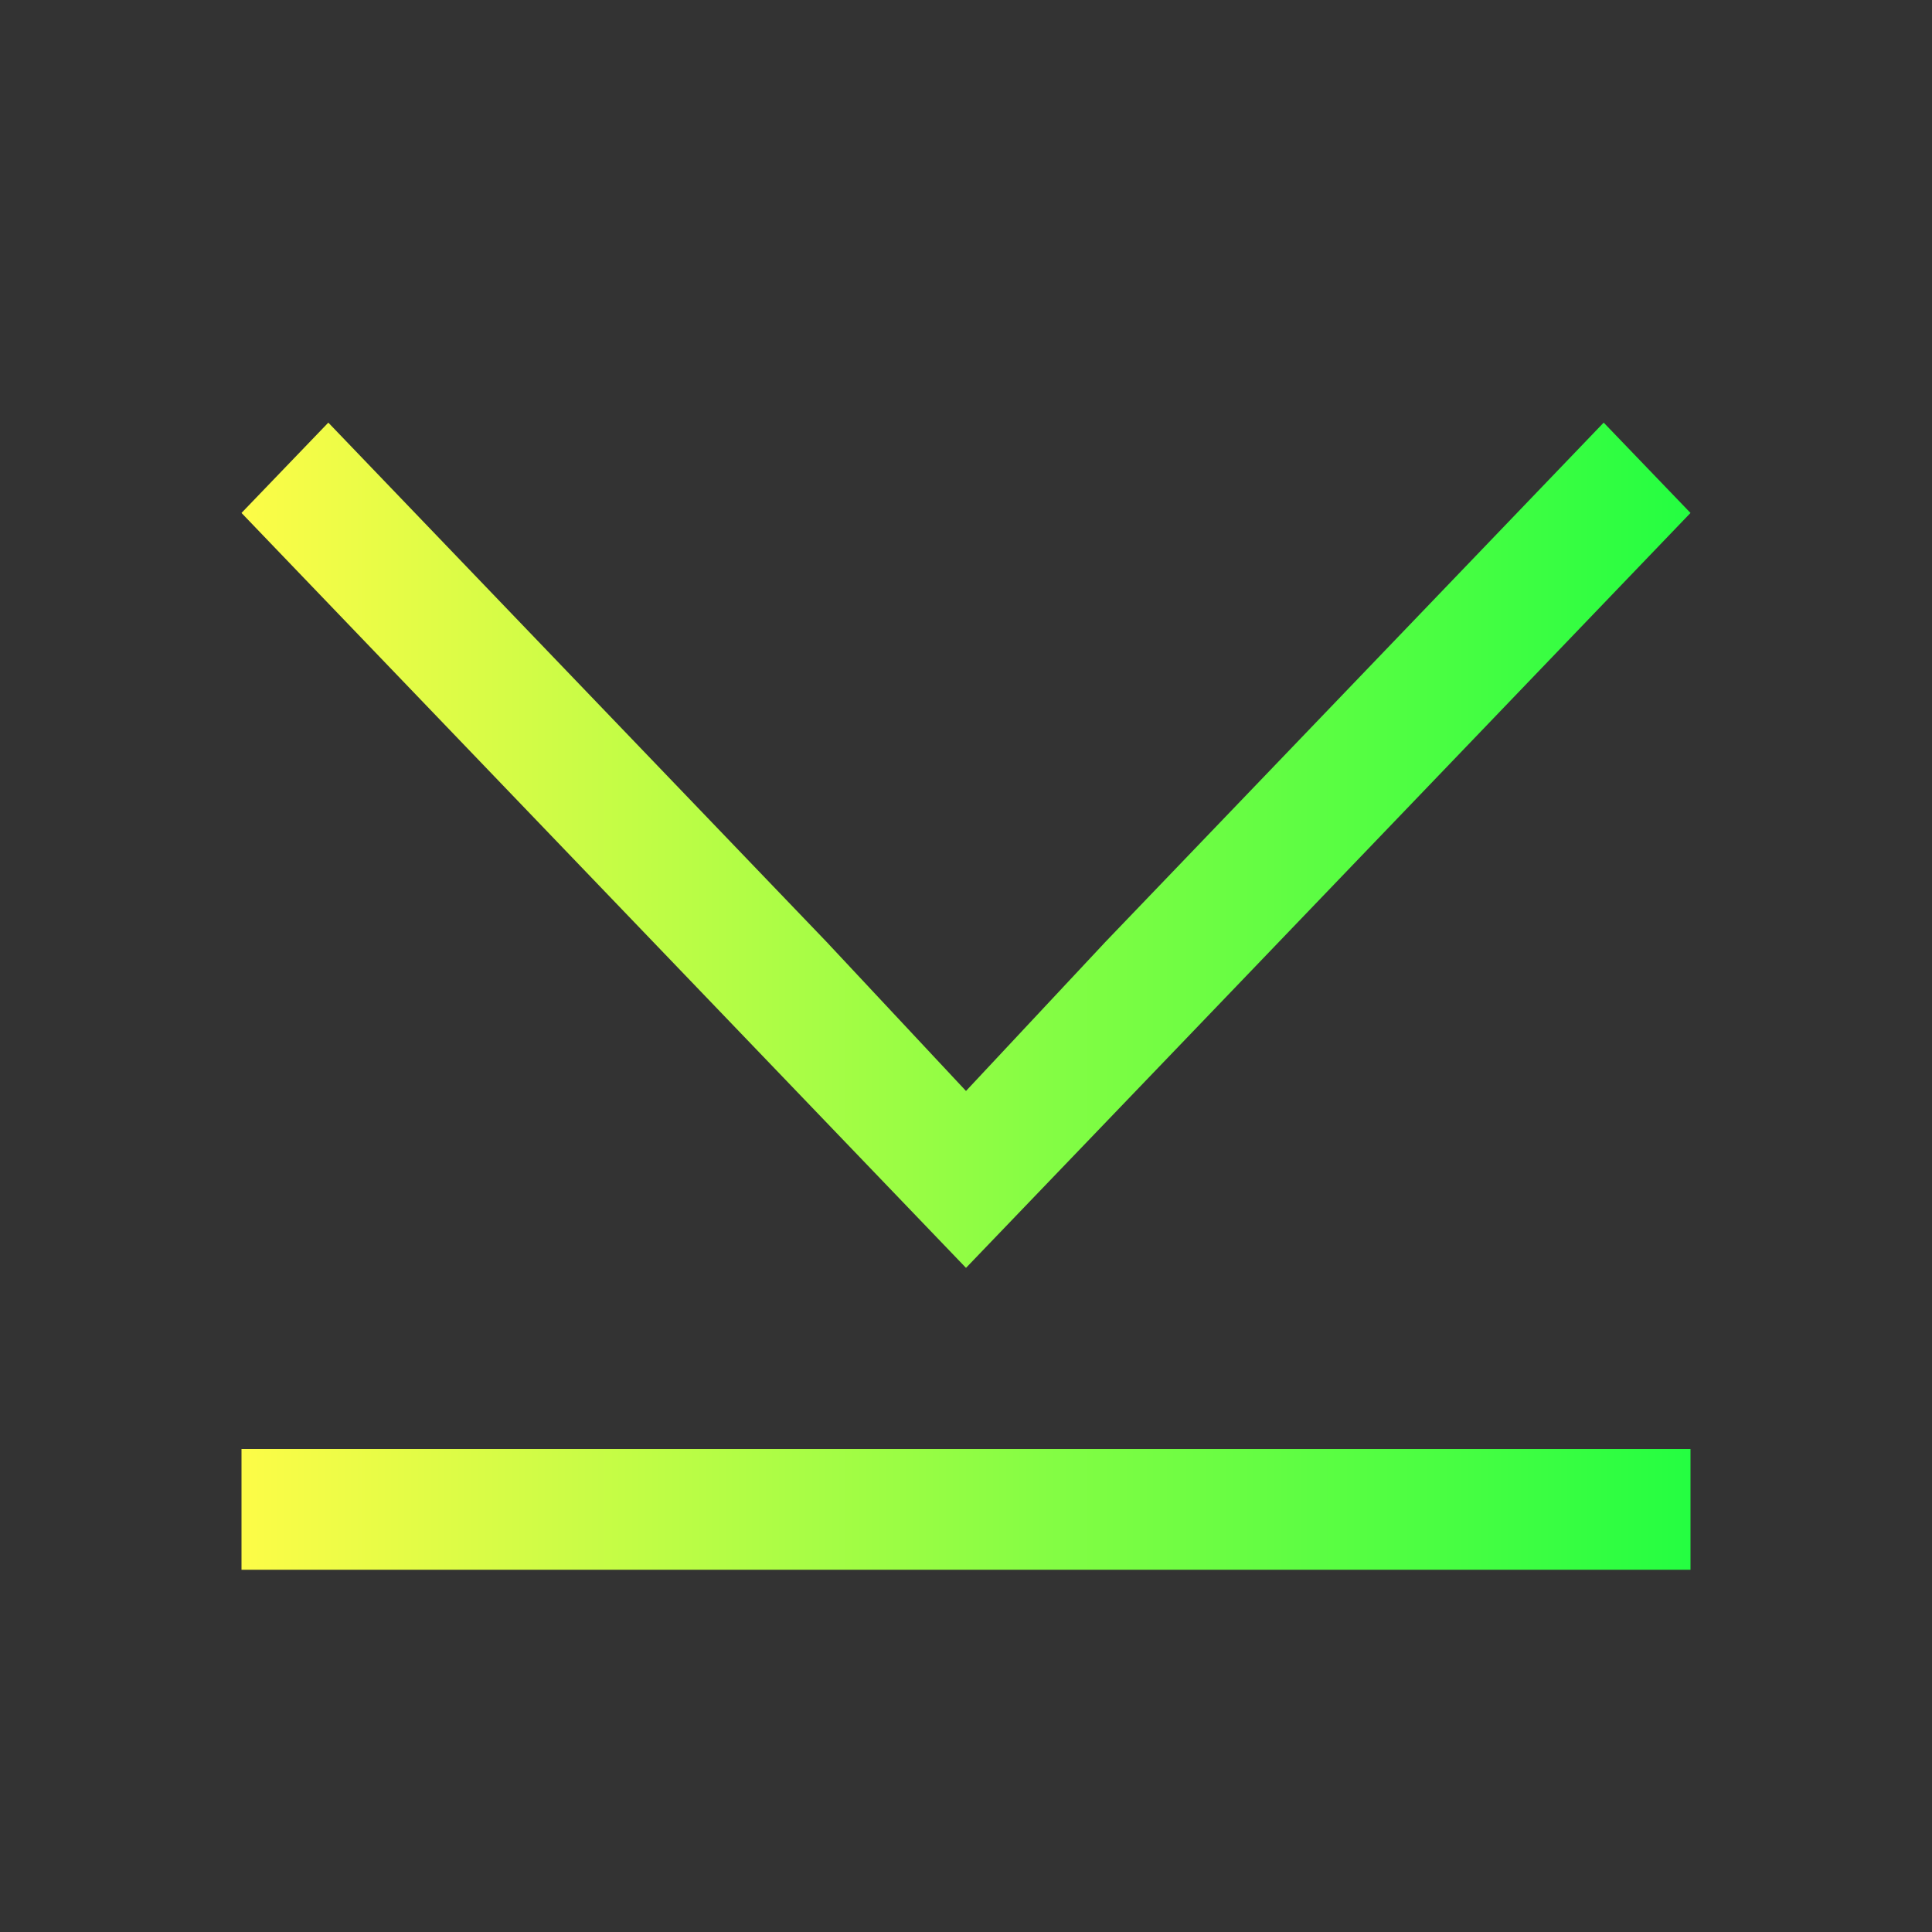 <svg width="16" height="16" viewBox="0 0 16 16" fill="none" xmlns="http://www.w3.org/2000/svg">
<rect x="0" y="0" width="16" height="16" fill="#333333" stroke="none"/>
<path d="M2.719 3.5L2 4.248L8 10.5L9.875 8.547L14 4.248L13.281 3.5L9.156 7.799L8 9.035L6.844 7.799L2.719 3.5ZM2 12V13H14V12H2Z" fill="url(#paint0_linear_10_9991)"/>
<defs>
<linearGradient id="paint0_linear_10_9991" x1="2" y1="8.25" x2="14" y2="8.25" gradientUnits="userSpaceOnUse">
<stop stop-color="#FDFC47"/>
<stop offset="1" stop-color="#24FE41"/>
</linearGradient>
</defs>
</svg>
